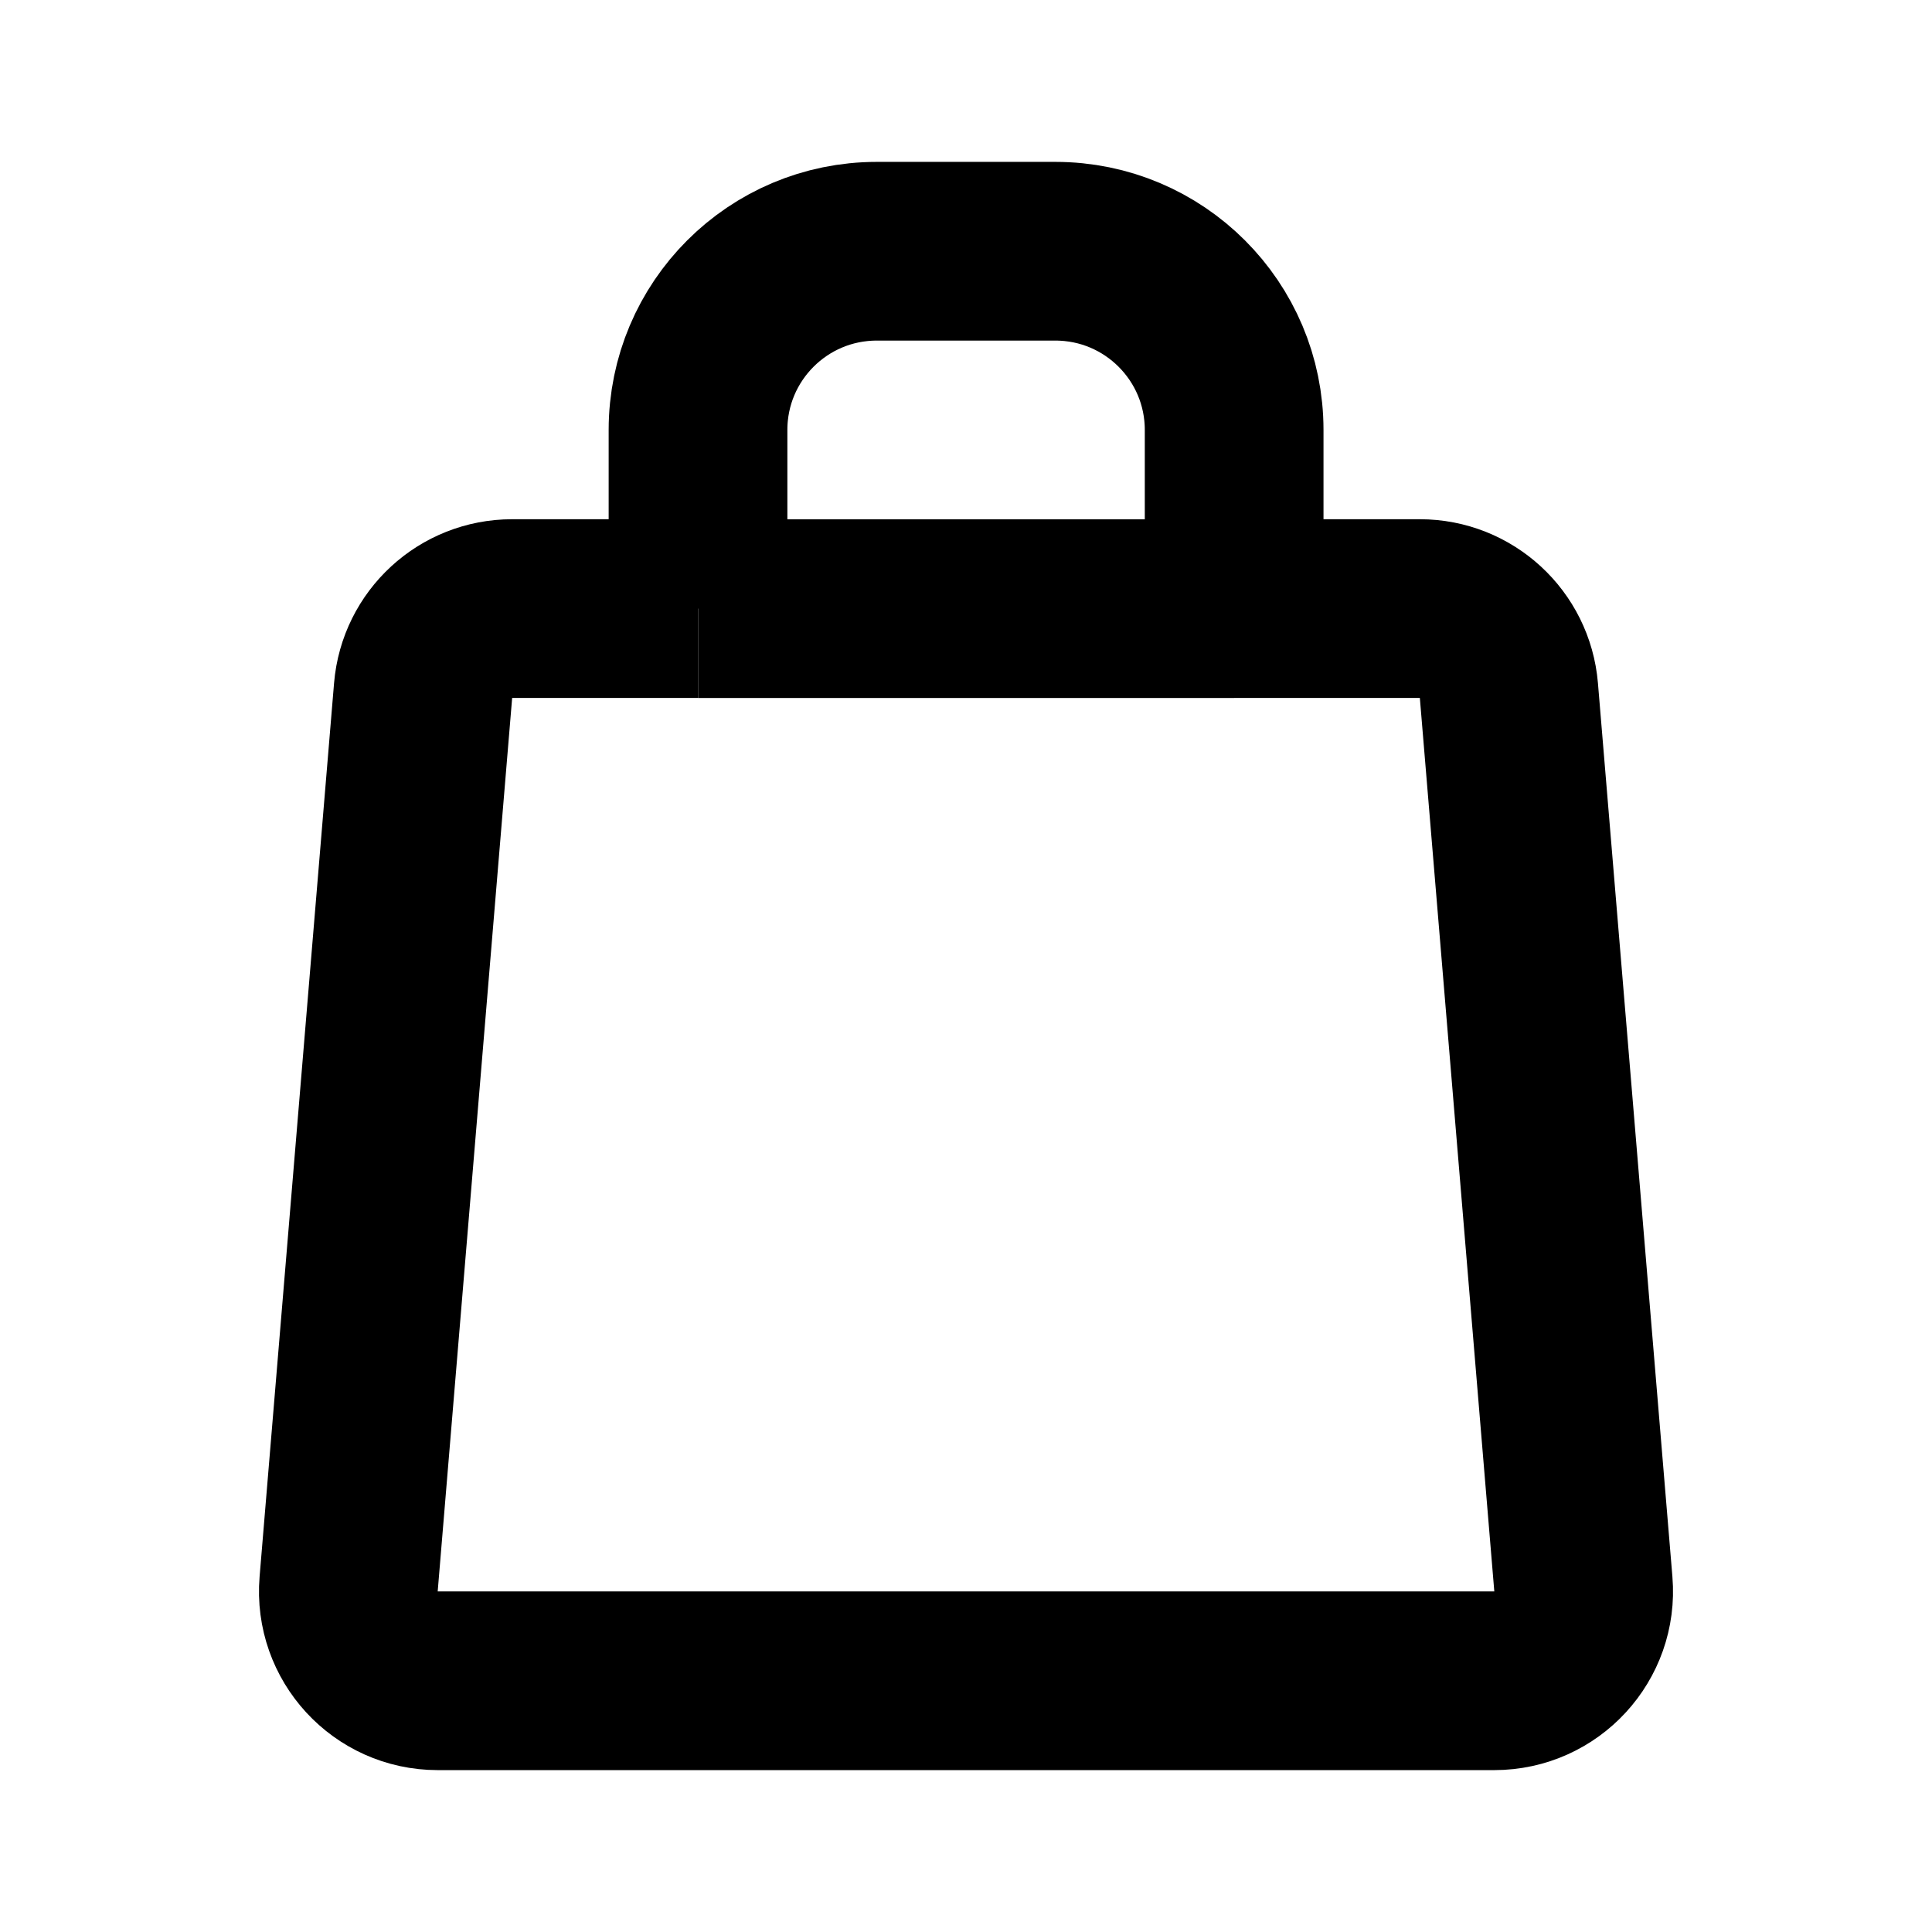 <?xml version="1.0" encoding="UTF-8" standalone="no"?>
<!-- Uploaded to: SVG Repo, www.svgrepo.com, Generator: SVG Repo Mixer Tools -->

<svg
   width="800px"
   height="800px"
   viewBox="0 0 24 24"
   fill="none"
   version="1.1"
   id="svg1" >
  <path
     d="M 8.67,7.56 H 6.362 c -0.577,0 -1.058,0.442 -1.106,1.018 L 4.331,19.677 c -0.054,0.647 0.457,1.202 1.106,1.202 H 18.563 c 0.649,0 1.16,-0.555 1.106,-1.202 L 18.744,8.578 C 18.696,8.003 18.215,7.56 17.638,7.56 h -2.308 m -6.659,0 V 5.341 c 0,-1.226 0.994,-2.22 2.22,-2.22 h 2.22 c 1.226,0 2.22,0.994 2.22,2.22 v 2.22 m -6.659,0 h 6.659"
     stroke="#000000"
     stroke-width="2.22"
     stroke-linejoin="round"
     id="path1" />
</svg>
